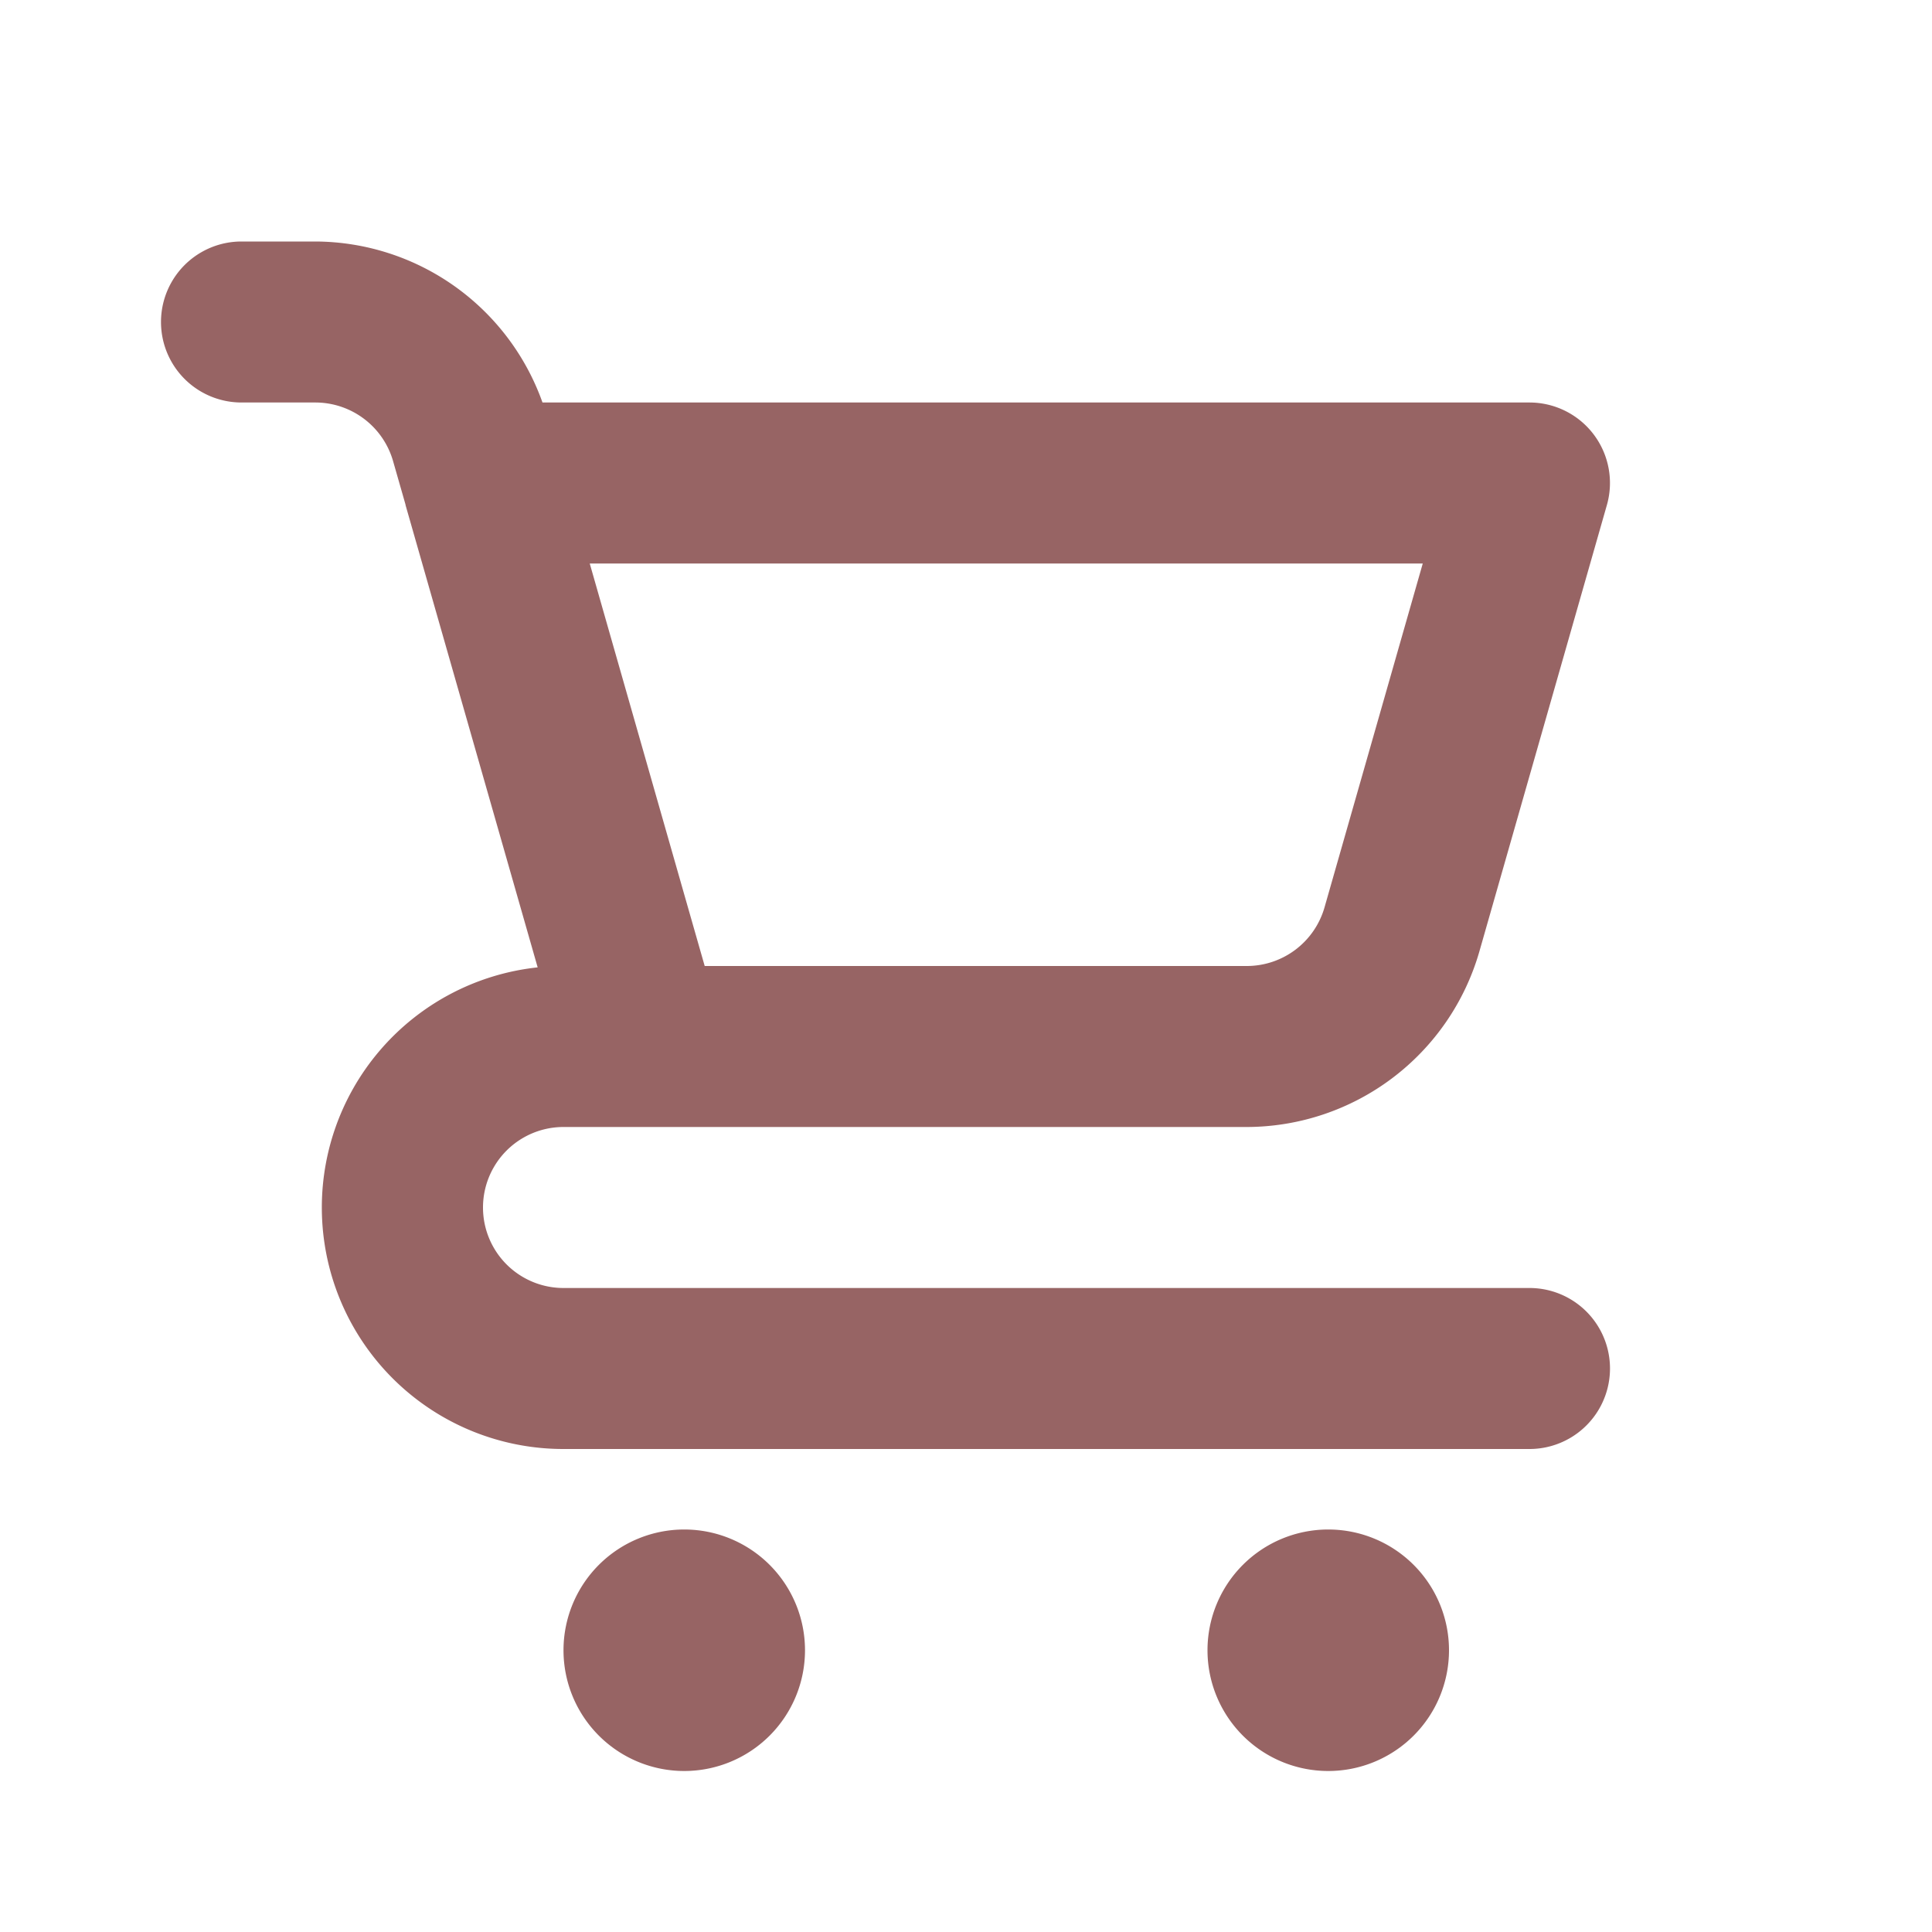 <svg xmlns="http://www.w3.org/2000/svg" enable-background="new 0 0 24 24" viewBox="0 0 24 24" width="256" height="256"><path d="M8.5,19A1.5,1.5,0,1,0,10,20.5,1.5,1.5,0,0,0,8.5,19ZM19,16H7a1,1,0,0,1,0-2h8.491A3.013,3.013,0,0,0,18.376,11.824L19.961,6.275A1,1,0,0,0,19,5H6.739A3.007,3.007,0,0,0,3.921,3H3A1,1,0,0,0,3,5h.921a1.005,1.005,0,0,1,.961.725l.156.545 0.0.005L6.679,12.017A3,3,0,0,0,7,18H19a1,1,0,0,0,0-2ZM17.674,7l-1.221,4.274A1.005,1.005,0,0,1,15.491,12H8.754l-.255-.892L7.326,7ZM16.5,19A1.5,1.5,0,1,0,18,20.5,1.5,1.5,0,0,0,16.5,19Z" fill="#976464" ></path></svg>